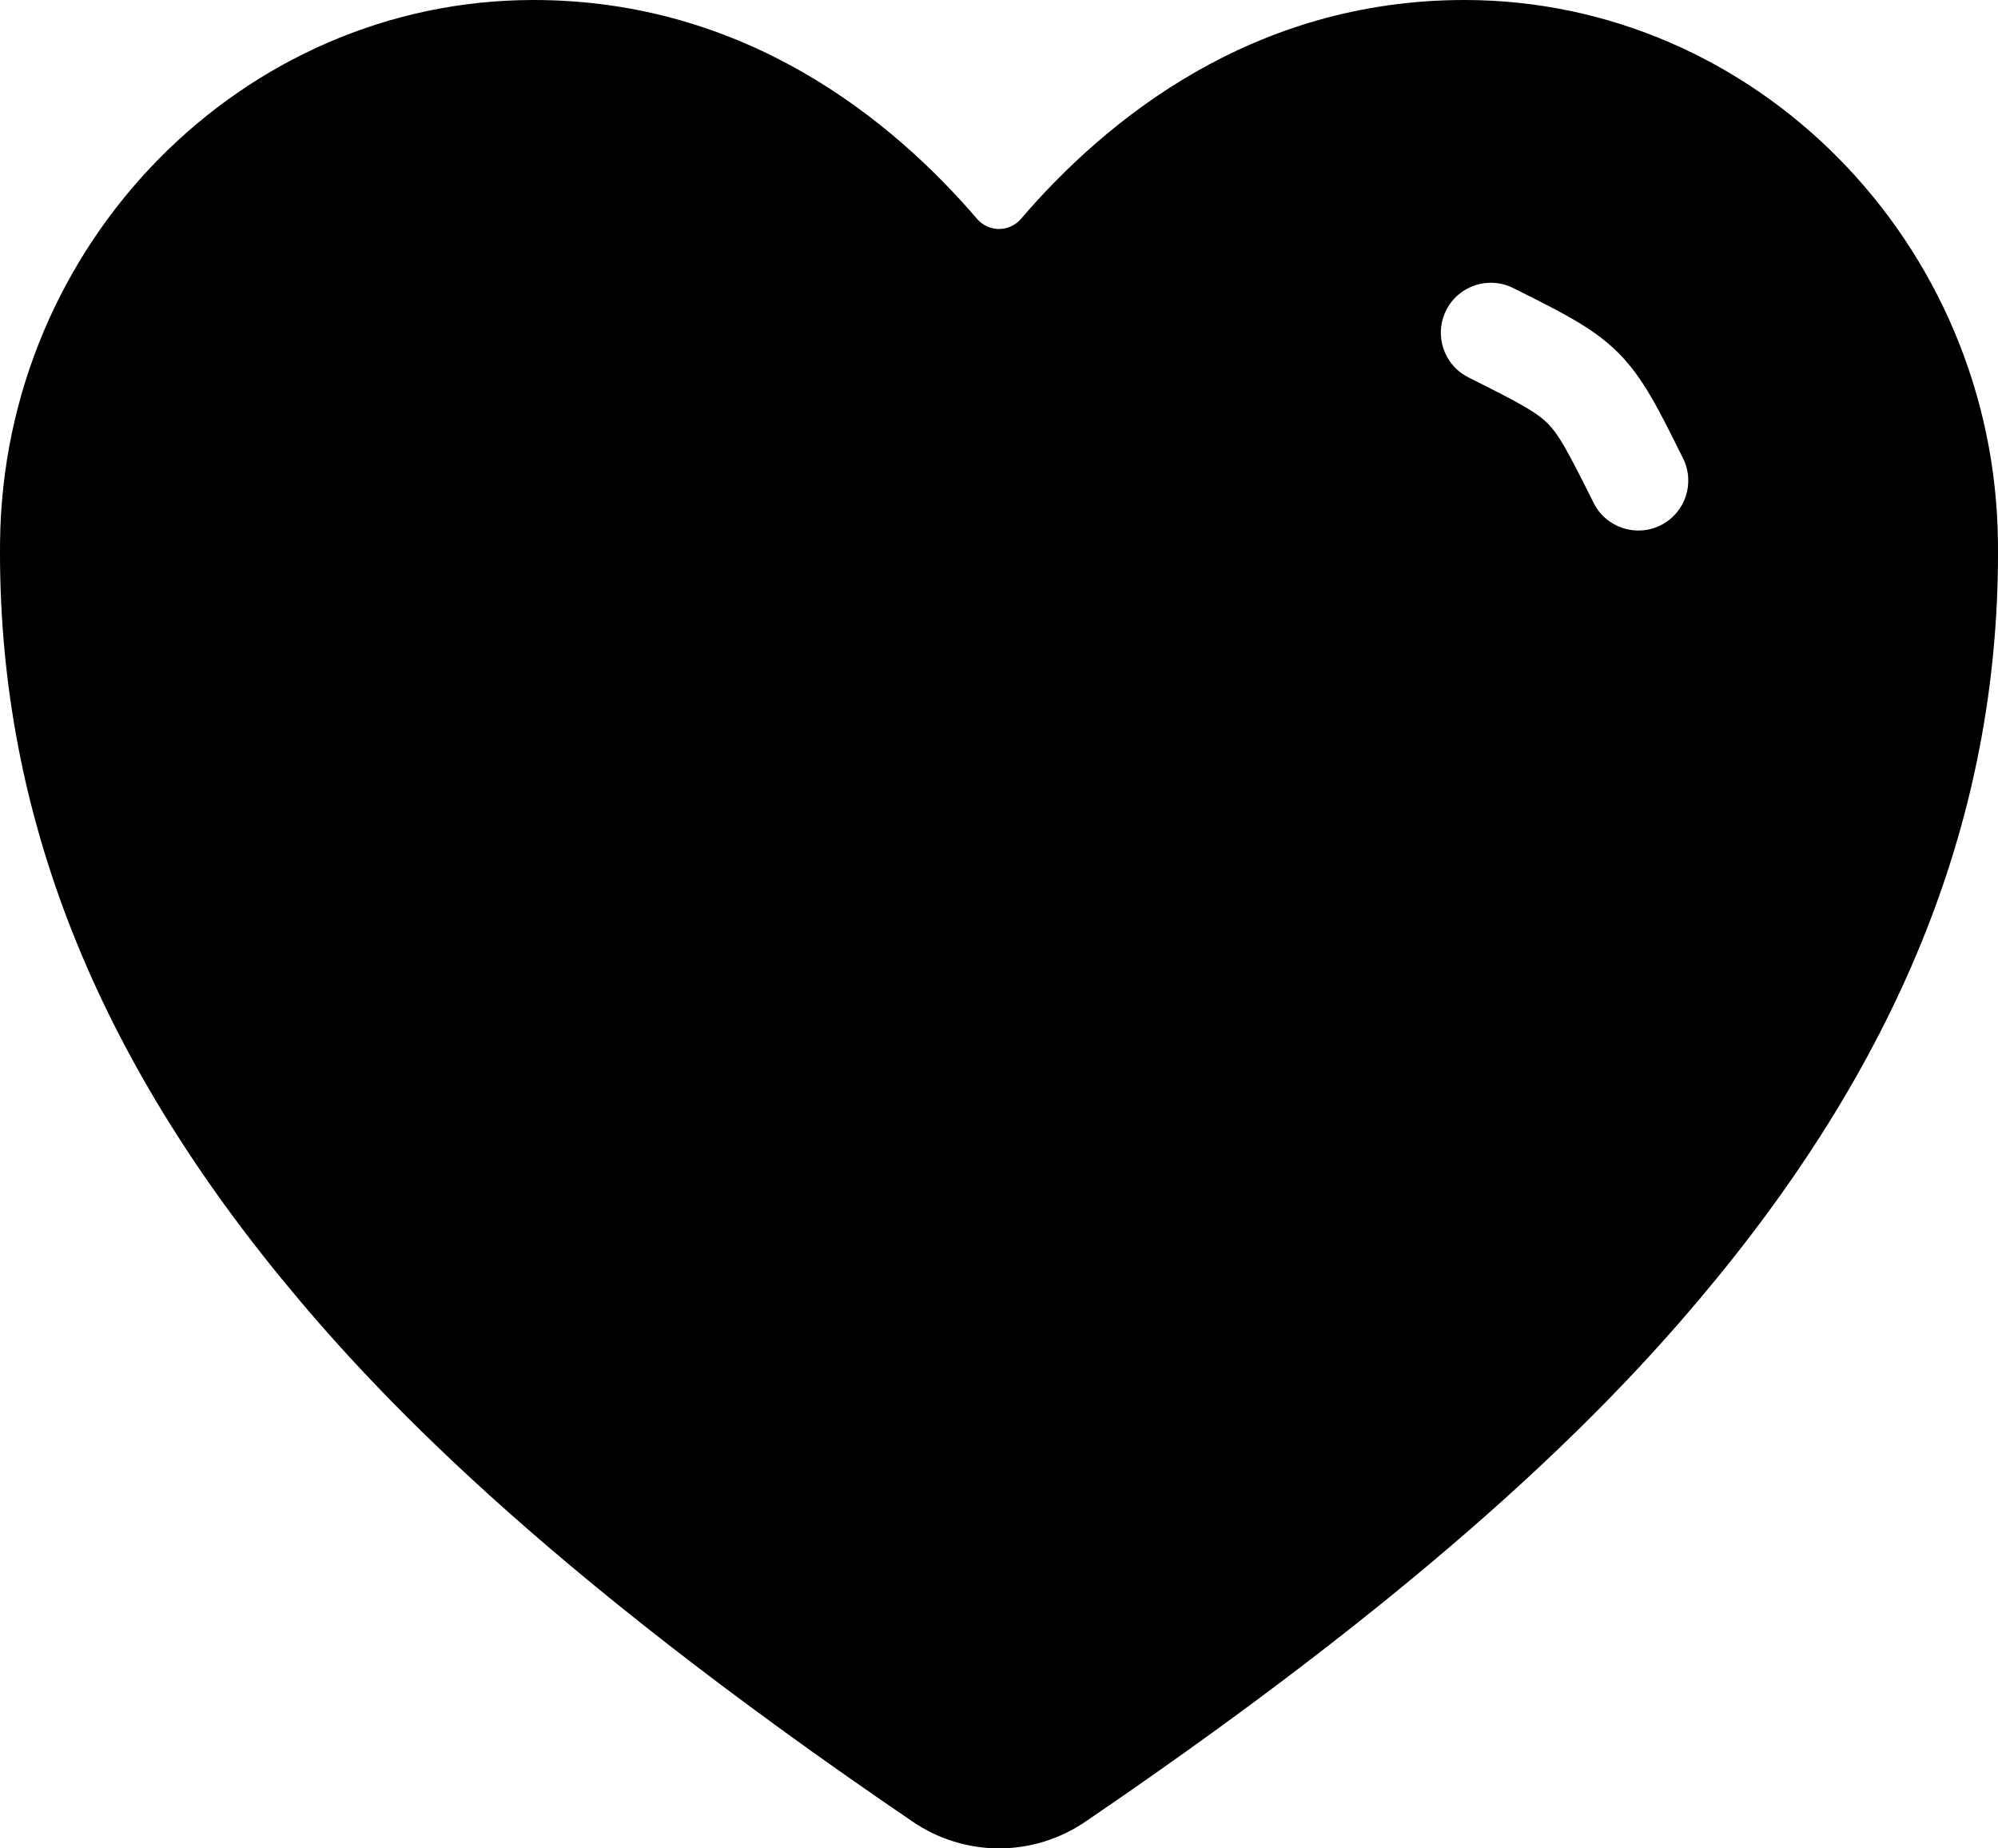 <svg width="40" height="37" viewBox="0 0 40 37" fill="none" xmlns="http://www.w3.org/2000/svg">
<path fill-rule="evenodd" clip-rule="evenodd" d="M18.269 36.463C18.779 36.812 19.382 36.999 20 37C20.617 36.999 21.221 36.813 21.731 36.464C29.287 31.324 32.559 27.799 34.364 25.596C38.208 20.899 40.051 16.077 39.999 10.853C39.938 4.868 35.147 0 29.319 0C25.081 0 22.145 2.391 20.436 4.385C20.381 4.448 20.314 4.498 20.239 4.532C20.164 4.566 20.083 4.584 20 4.584C19.917 4.584 19.836 4.566 19.761 4.532C19.686 4.498 19.619 4.448 19.564 4.385C17.855 2.392 14.919 0 10.681 0C4.853 0 0.062 4.868 0.001 10.852C-0.051 16.075 1.79 20.897 5.636 25.595C7.441 27.798 10.713 31.323 18.269 36.463ZM30.294 5.766C29.8 5.519 29.199 5.718 28.952 6.212C28.704 6.706 28.904 7.307 29.398 7.554C30.443 8.078 30.756 8.248 30.984 8.476C31.211 8.704 31.382 9.019 31.904 10.066C32.151 10.561 32.752 10.761 33.246 10.515C33.74 10.268 33.941 9.668 33.694 9.174L33.628 9.041C33.201 8.183 32.886 7.551 32.4 7.064C31.913 6.576 31.282 6.26 30.426 5.832L30.294 5.766Z" fill="currentColor"/>
</svg>
